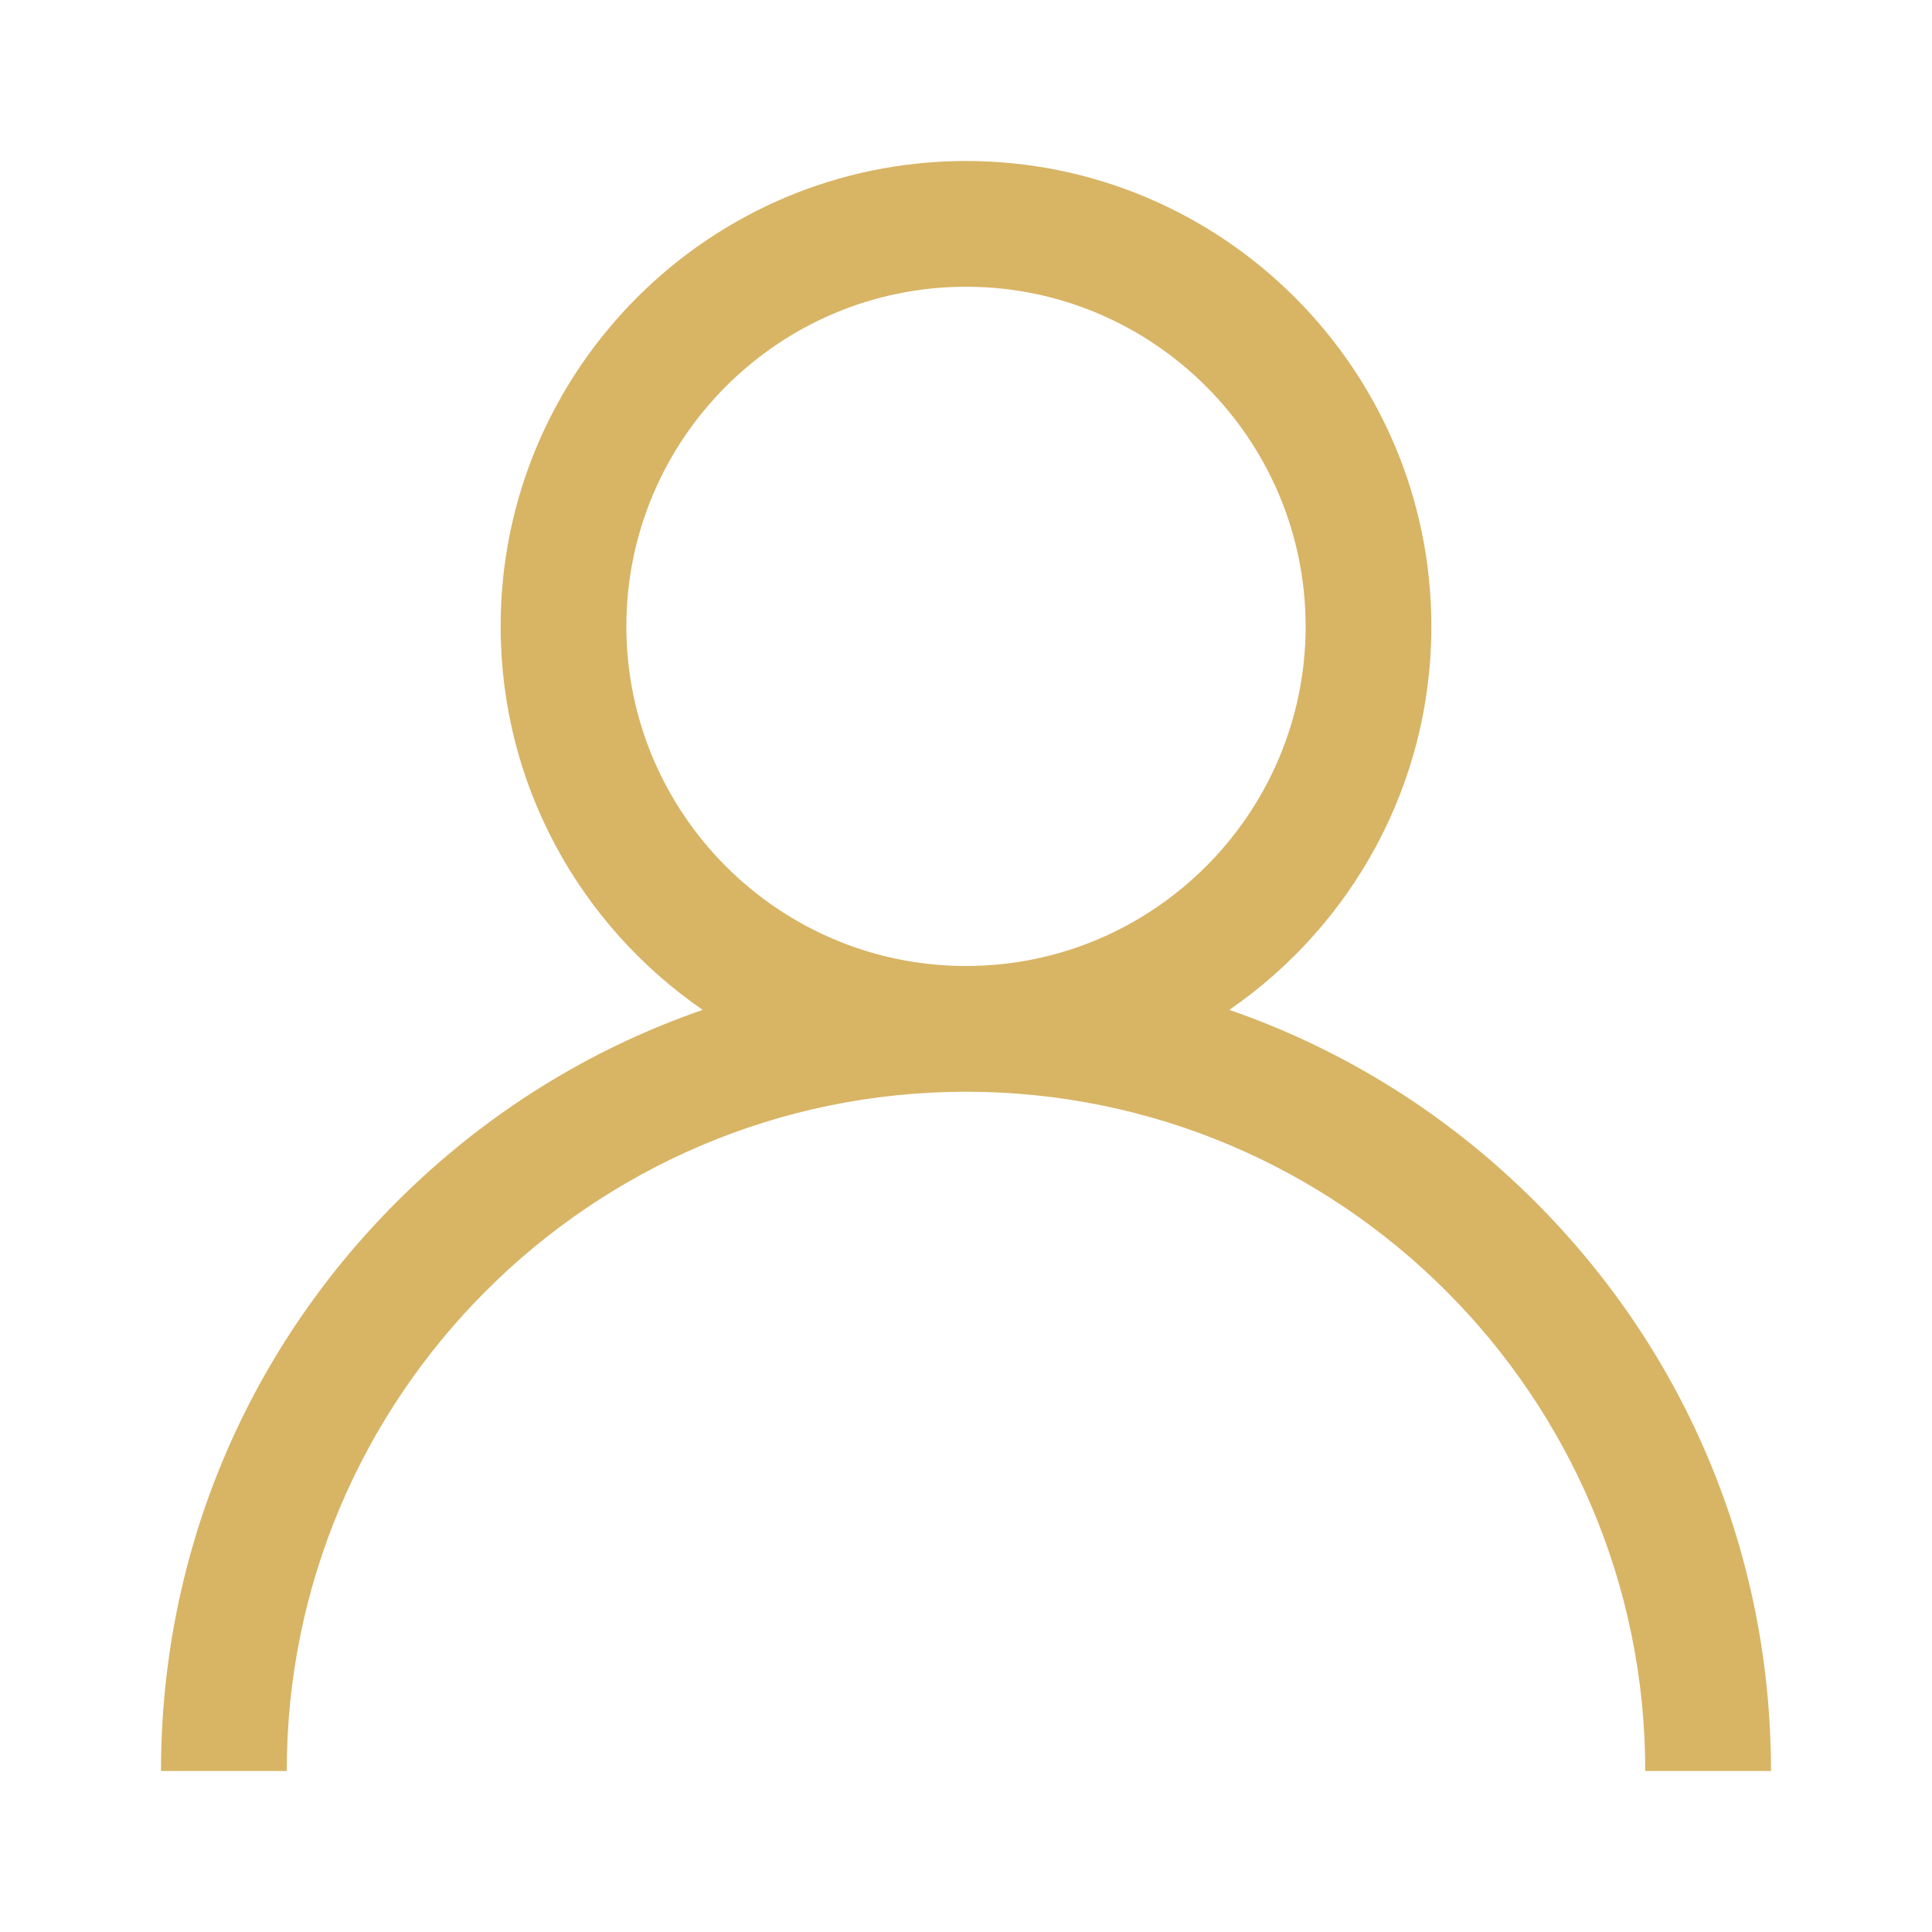 <svg width="24" height="24" viewBox="0 0 24 24" fill="none" xmlns="http://www.w3.org/2000/svg">
<path d="M19.071 14.929C17.982 13.84 16.686 13.034 15.271 12.545C16.786 11.502 17.781 9.756 17.781 7.781C17.781 4.593 15.188 2 12 2C8.812 2 6.219 4.593 6.219 7.781C6.219 9.756 7.214 11.502 8.729 12.545C7.315 13.034 6.018 13.84 4.929 14.929C3.04 16.818 2 19.329 2 22H3.562C3.562 17.348 7.348 13.562 12 13.562C16.652 13.562 20.438 17.348 20.438 22H22C22 19.329 20.96 16.818 19.071 14.929ZM12 12C9.674 12 7.781 10.107 7.781 7.781C7.781 5.455 9.674 3.562 12 3.562C14.326 3.562 16.219 5.455 16.219 7.781C16.219 10.107 14.326 12 12 12Z" fill="#D8B465"/>
</svg>
